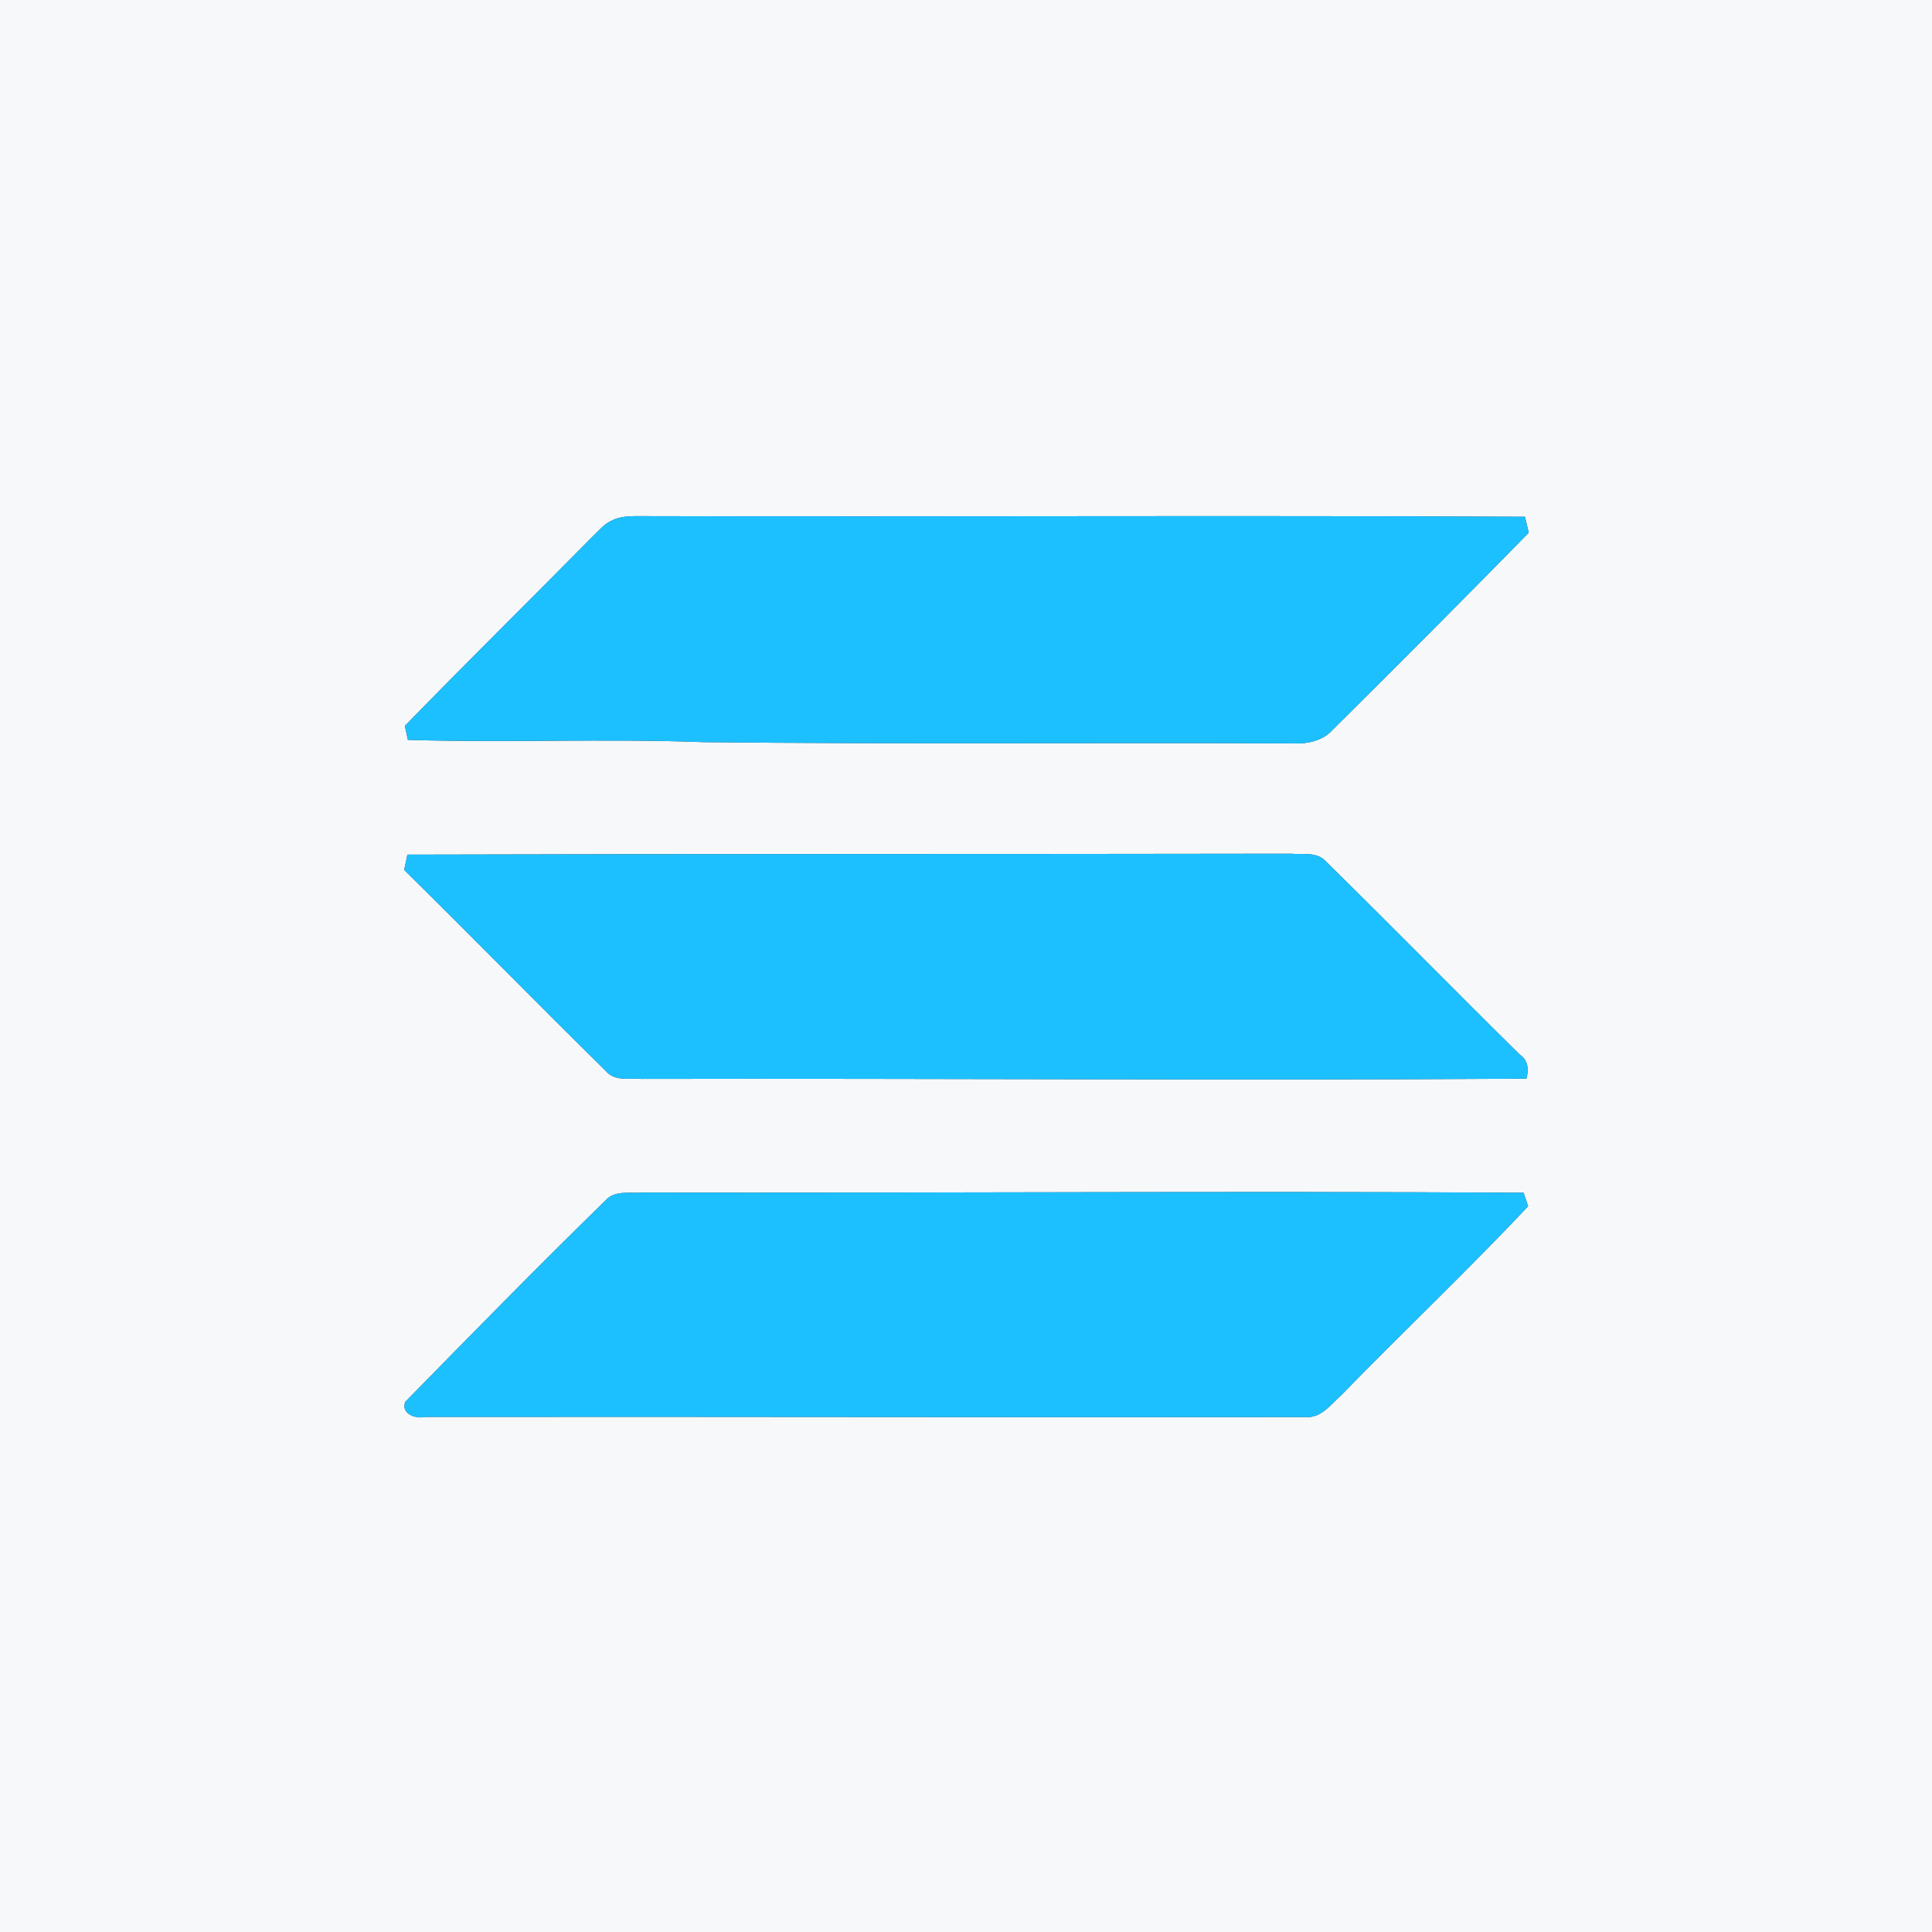 <?xml version="1.0" encoding="UTF-8" ?>
<!DOCTYPE svg PUBLIC "-//W3C//DTD SVG 1.1//EN" "http://www.w3.org/Graphics/SVG/1.1/DTD/svg11.dtd">
<svg width="250pt" height="250pt" viewBox="0 0 250 250" version="1.1" xmlns="http://www.w3.org/2000/svg">
<rect x="0" y="0" width="250" height="250" fill="#333333" stroke="none"/>
<g id="#f7f8faff">
<path fill="#f7f8fa" opacity="1.00" d=" M 0.00 0.00 L 250.00 0.00 L 250.00 250.00 L 0.00 250.00 L 0.00 0.00 M 79.18 67.35 C 78.12 67.82 77.40 68.77 76.57 69.54 C 68.53 77.69 60.37 85.73 52.39 93.93 C 52.49 94.38 52.68 95.29 52.78 95.74 C 65.50 96.13 78.23 95.55 90.95 96.03 C 116.30 96.31 141.67 96.08 167.03 96.19 C 168.95 96.30 171.06 95.97 172.41 94.47 C 180.93 86.01 189.42 77.51 197.82 68.93 C 197.70 68.41 197.45 67.38 197.33 66.87 C 159.54 66.68 121.75 66.89 83.96 66.79 C 82.36 66.83 80.67 66.61 79.18 67.35 M 52.30 112.57 C 61.05 121.19 69.64 129.98 78.40 138.59 C 79.55 139.97 81.49 139.48 83.06 139.61 C 121.21 139.53 159.37 139.82 197.52 139.58 C 197.85 138.41 197.74 137.16 196.64 136.45 C 188.25 128.17 180.00 119.75 171.59 111.49 C 170.44 110.17 168.52 110.61 167.00 110.47 C 128.90 110.54 90.81 110.48 52.72 110.59 C 52.61 111.08 52.40 112.07 52.30 112.57 M 78.38 155.31 C 69.61 163.87 61.02 172.64 52.44 181.40 C 51.85 182.93 53.78 183.64 54.99 183.35 C 92.98 183.30 130.97 183.42 168.96 183.36 C 170.93 183.54 172.20 181.74 173.51 180.58 C 181.52 172.35 189.88 164.44 197.74 156.09 C 197.59 155.65 197.30 154.78 197.15 154.34 C 159.12 154.11 121.07 154.39 83.03 154.32 C 81.48 154.45 79.56 153.99 78.38 155.31 Z" />
</g>
<g id="#1dc0ffff">
<path fill="#1dc0ff" opacity="1.00" d=" M 79.18 67.35 C 80.67 66.61 82.36 66.83 83.96 66.79 C 121.75 66.89 159.54 66.68 197.33 66.87 C 197.45 67.38 197.70 68.41 197.82 68.93 C 189.42 77.51 180.93 86.01 172.41 94.47 C 171.06 95.97 168.95 96.30 167.03 96.19 C 141.67 96.08 116.30 96.31 90.95 96.03 C 78.23 95.55 65.50 96.13 52.78 95.74 C 52.68 95.29 52.49 94.38 52.39 93.93 C 60.37 85.73 68.53 77.69 76.57 69.54 C 77.40 68.77 78.12 67.82 79.18 67.35 Z" />
<path fill="#1dc0ff" opacity="1.00" d=" M 52.30 112.57 C 52.40 112.07 52.61 111.08 52.72 110.59 C 90.81 110.48 128.90 110.54 167.00 110.47 C 168.52 110.61 170.44 110.17 171.59 111.49 C 180.00 119.75 188.25 128.17 196.64 136.45 C 197.74 137.16 197.85 138.41 197.52 139.58 C 159.37 139.82 121.21 139.53 83.06 139.61 C 81.49 139.48 79.55 139.97 78.40 138.59 C 69.64 129.98 61.05 121.19 52.30 112.57 Z" />
<path fill="#1dc0ff" opacity="1.00" d=" M 78.38 155.31 C 79.56 153.99 81.48 154.45 83.03 154.32 C 121.07 154.39 159.12 154.11 197.15 154.34 C 197.30 154.78 197.59 155.65 197.74 156.09 C 189.88 164.44 181.52 172.35 173.51 180.58 C 172.20 181.74 170.93 183.54 168.96 183.36 C 130.97 183.42 92.98 183.30 54.99 183.35 C 53.78 183.64 51.85 182.93 52.44 181.40 C 61.02 172.64 69.61 163.87 78.38 155.31 Z" />
</g>
</svg>
